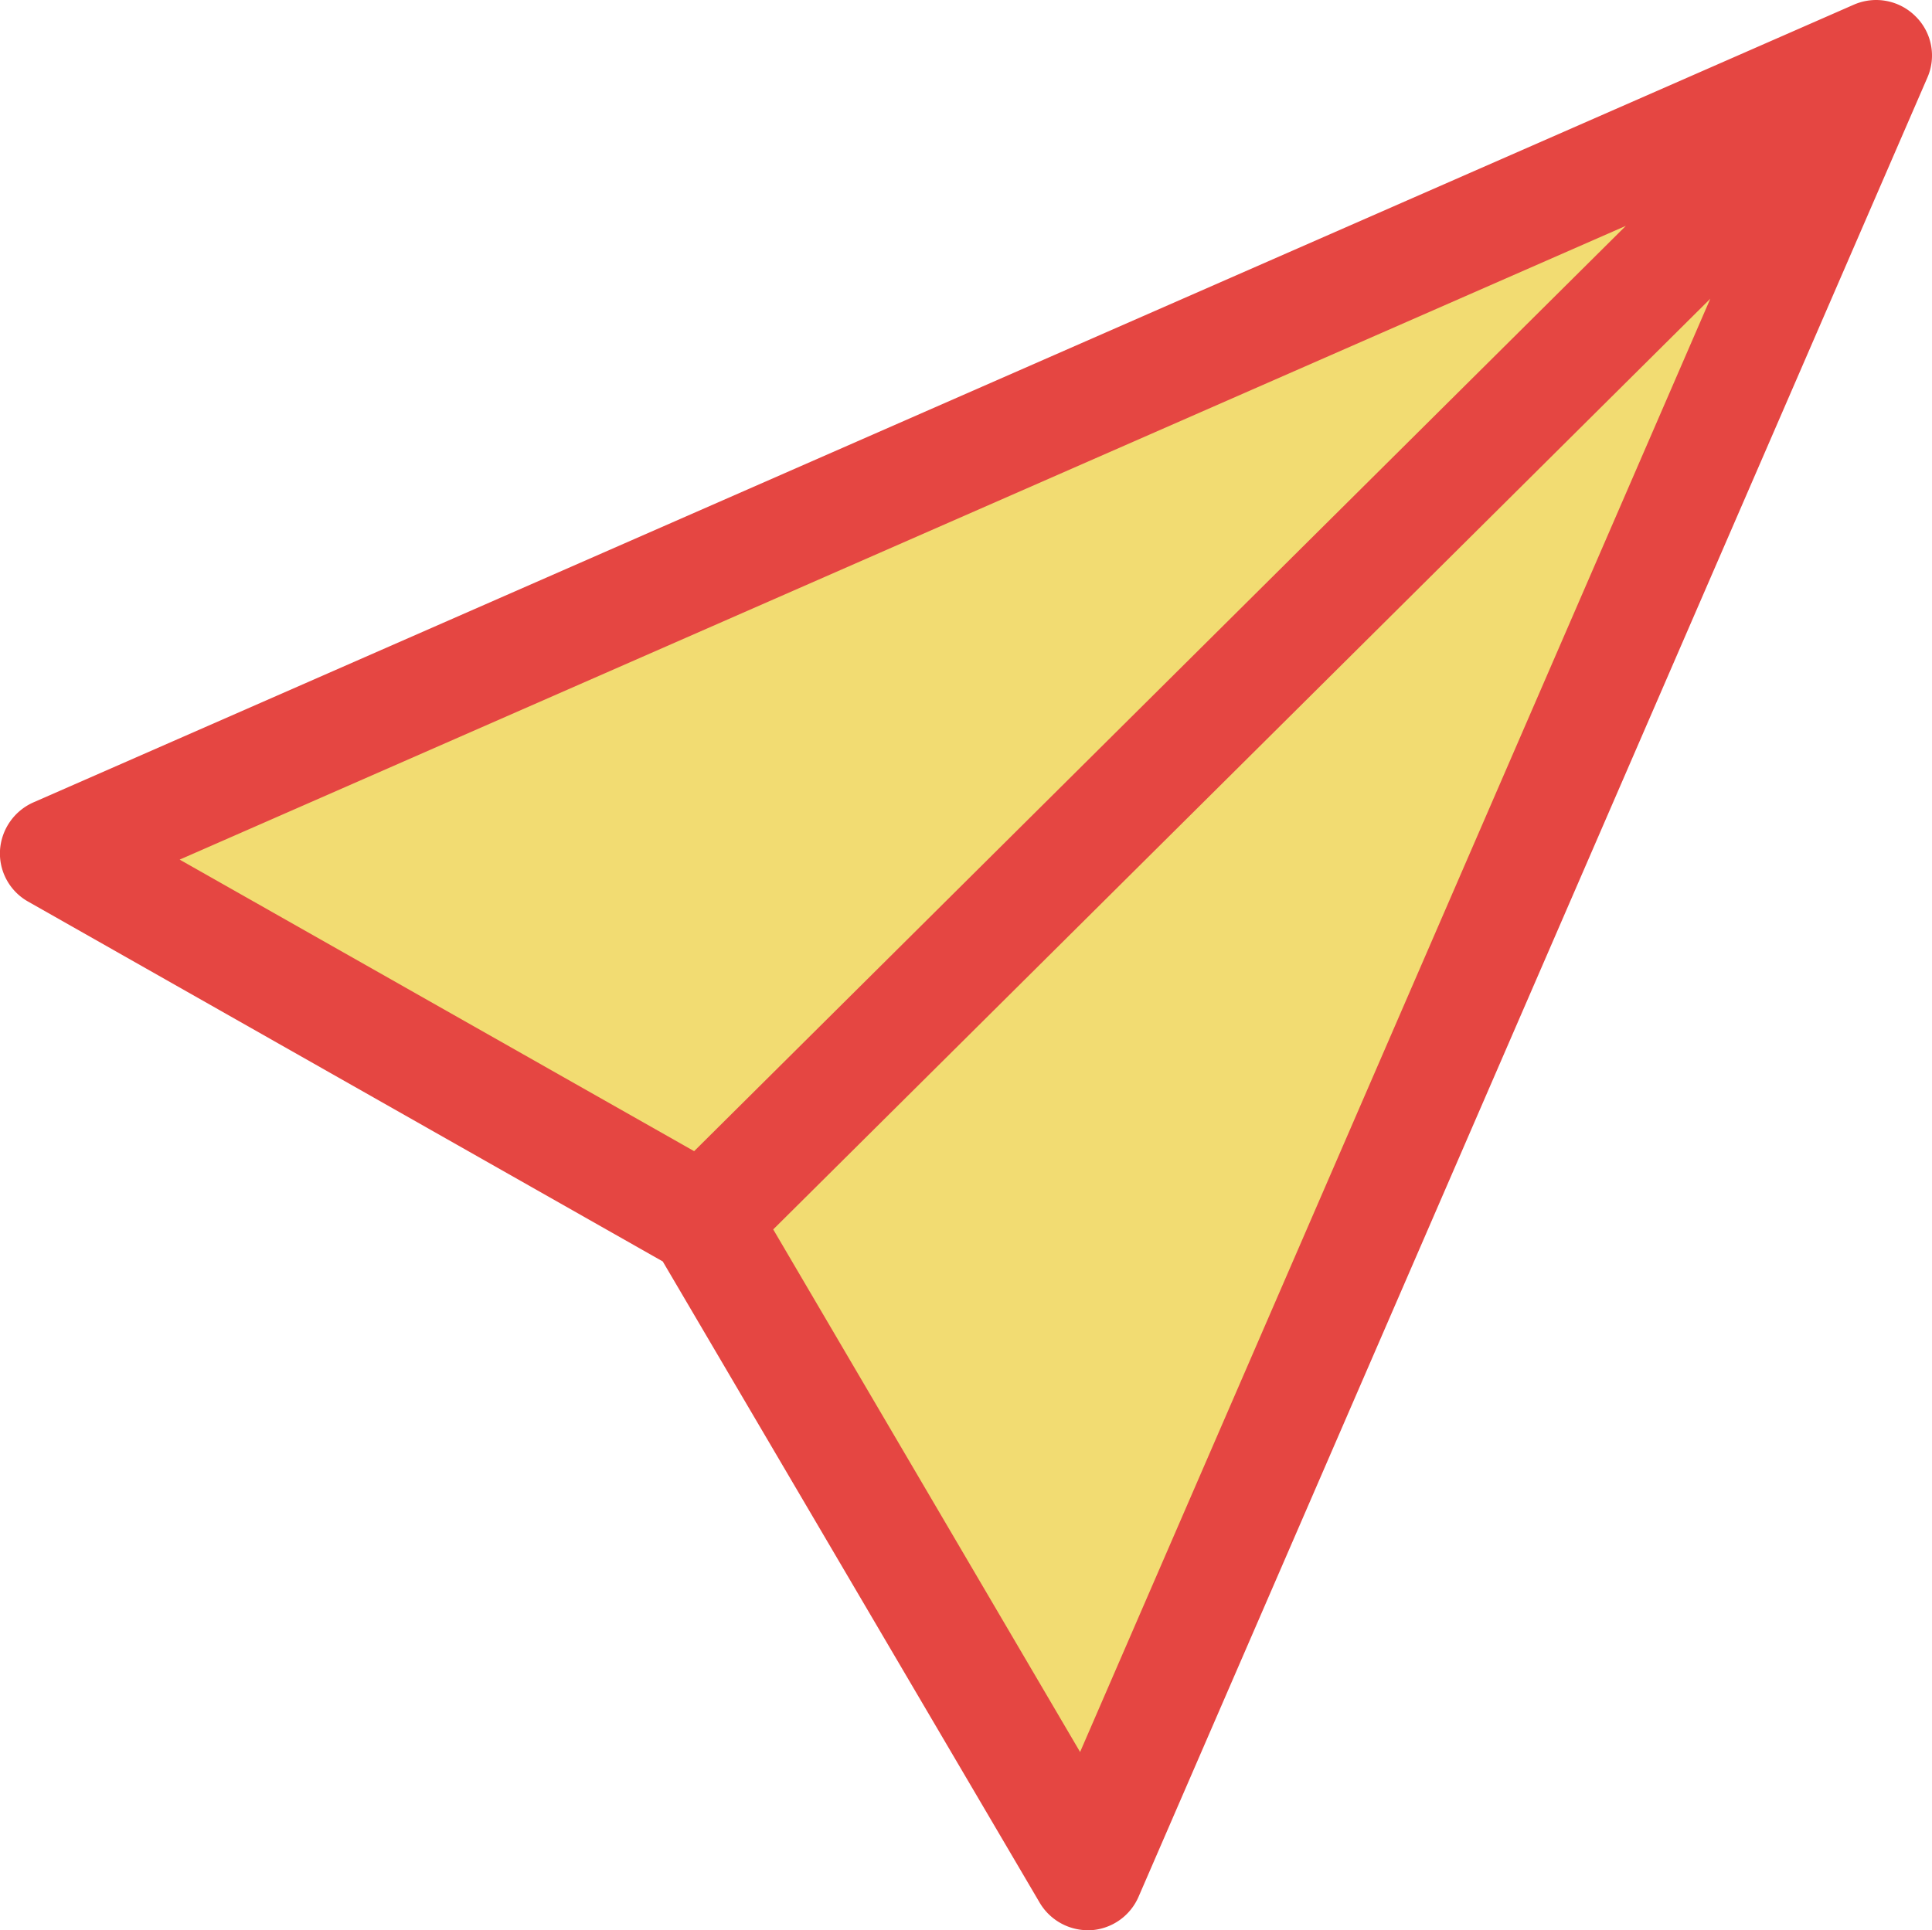 <svg id="Capa_1" data-name="Capa 1" xmlns="http://www.w3.org/2000/svg" width="469.04" height="468.72" viewBox="0 0 469.04 468.72"><title>paper-plane6</title><path d="M268,435l1-1L449,24,24,205l136,92Z" transform="translate(0 -0.16)" fill="#f2dc72"/><path d="M465,4.08a13.52,13.52,0,0,0-14.9-2.8L8.12,195A13.67,13.67,0,0,0,0,206.68a13.42,13.42,0,0,0,6.8,12.4l154.1,87.4,91.5,155.7a13.61,13.61,0,0,0,11.6,6.7h.8a13.53,13.53,0,0,0,11.6-8.1L467.92,19A13.35,13.35,0,0,0,465,4.08ZM394.72,55l-226.2,224.7-124.9-70.8Zm-132.5,370.6-74.5-126.9,227.5-226Z" transform="translate(0 -0.16)" fill="#e54642"/></svg>
